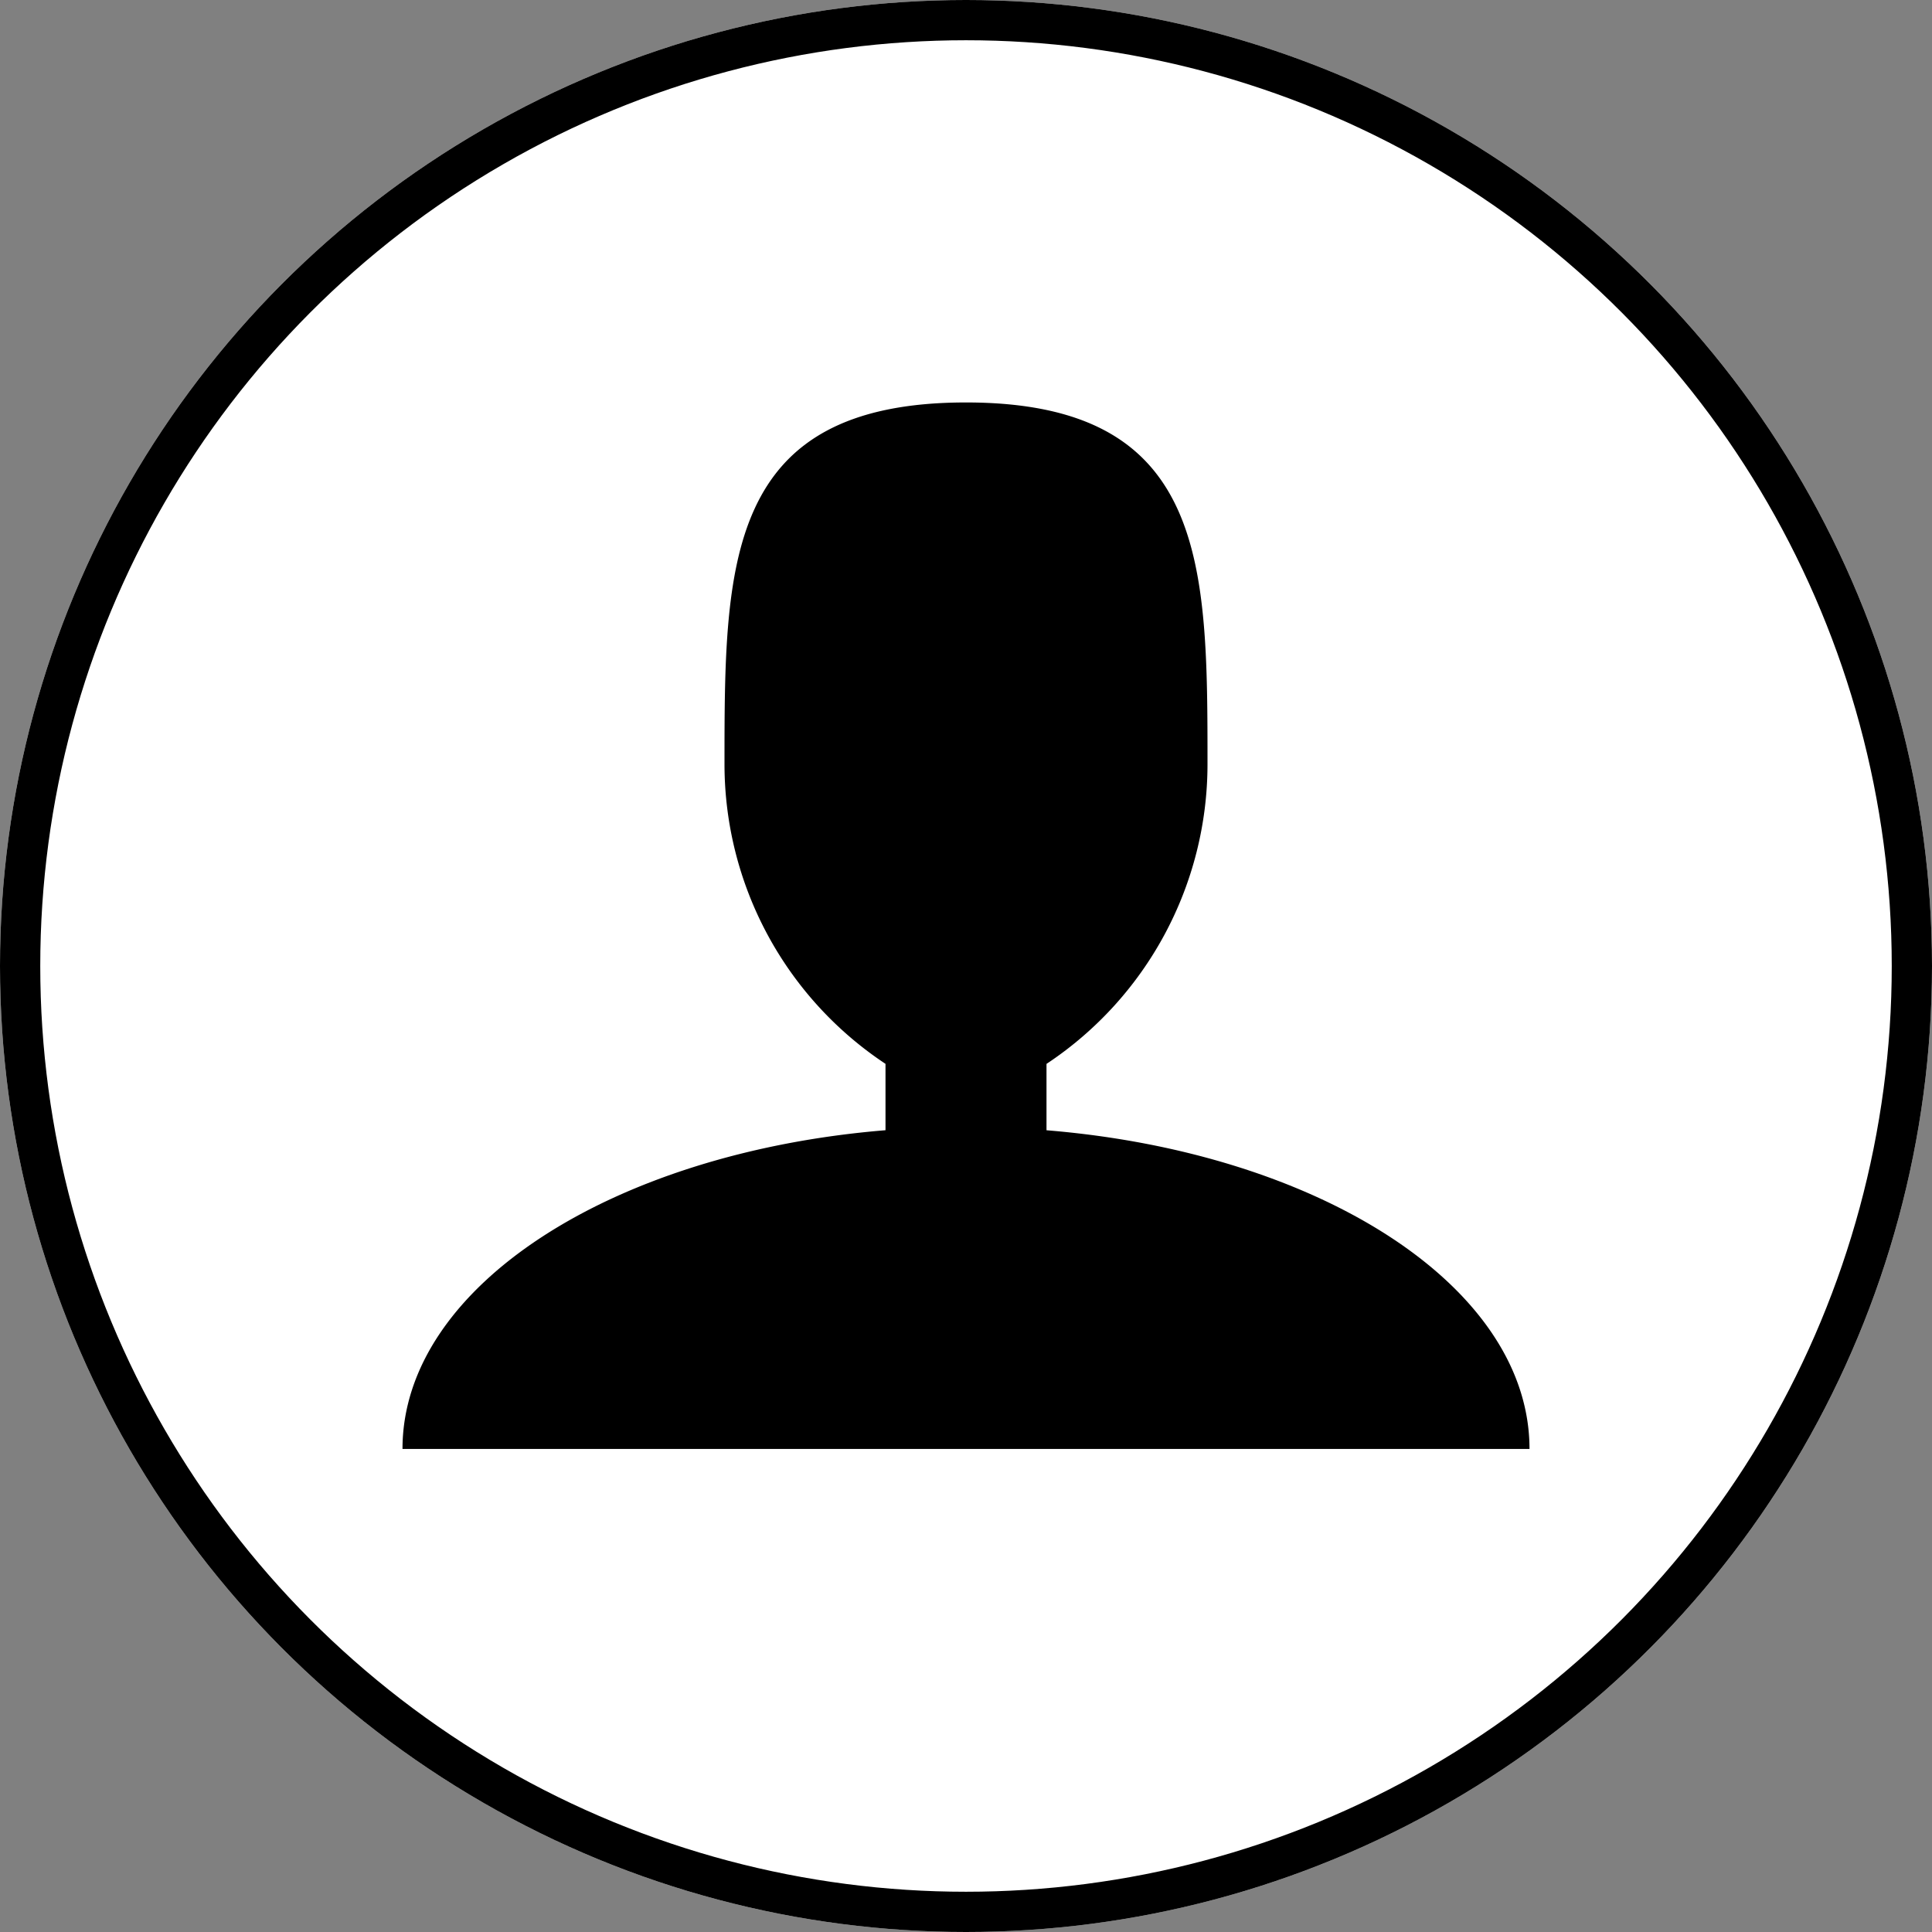 <svg xmlns="http://www.w3.org/2000/svg" width="48" height="48" viewBox="0 0 48 48"><rect x="0" y="0" width="48" height="48" fill="#808080" stroke="none"/><g transform="translate(-132 -330)"><g transform="translate(132 330)" fill="#fff" stroke="#000" stroke-width="1"><circle cx="24" cy="24" r="24" stroke="none"/><circle cx="24" cy="24" r="23.5" fill="none"/></g><path d="M18,22.082V20.433A8.933,8.933,0,0,0,22,13c0-4.971,0-9-6-9s-6,4.029-6,9a8.931,8.931,0,0,0,4,7.432v1.649C7.216,22.637,2,25.97,2,30H30C30,25.97,24.784,22.636,18,22.082Z" transform="translate(140 335.999)"/></g></svg>